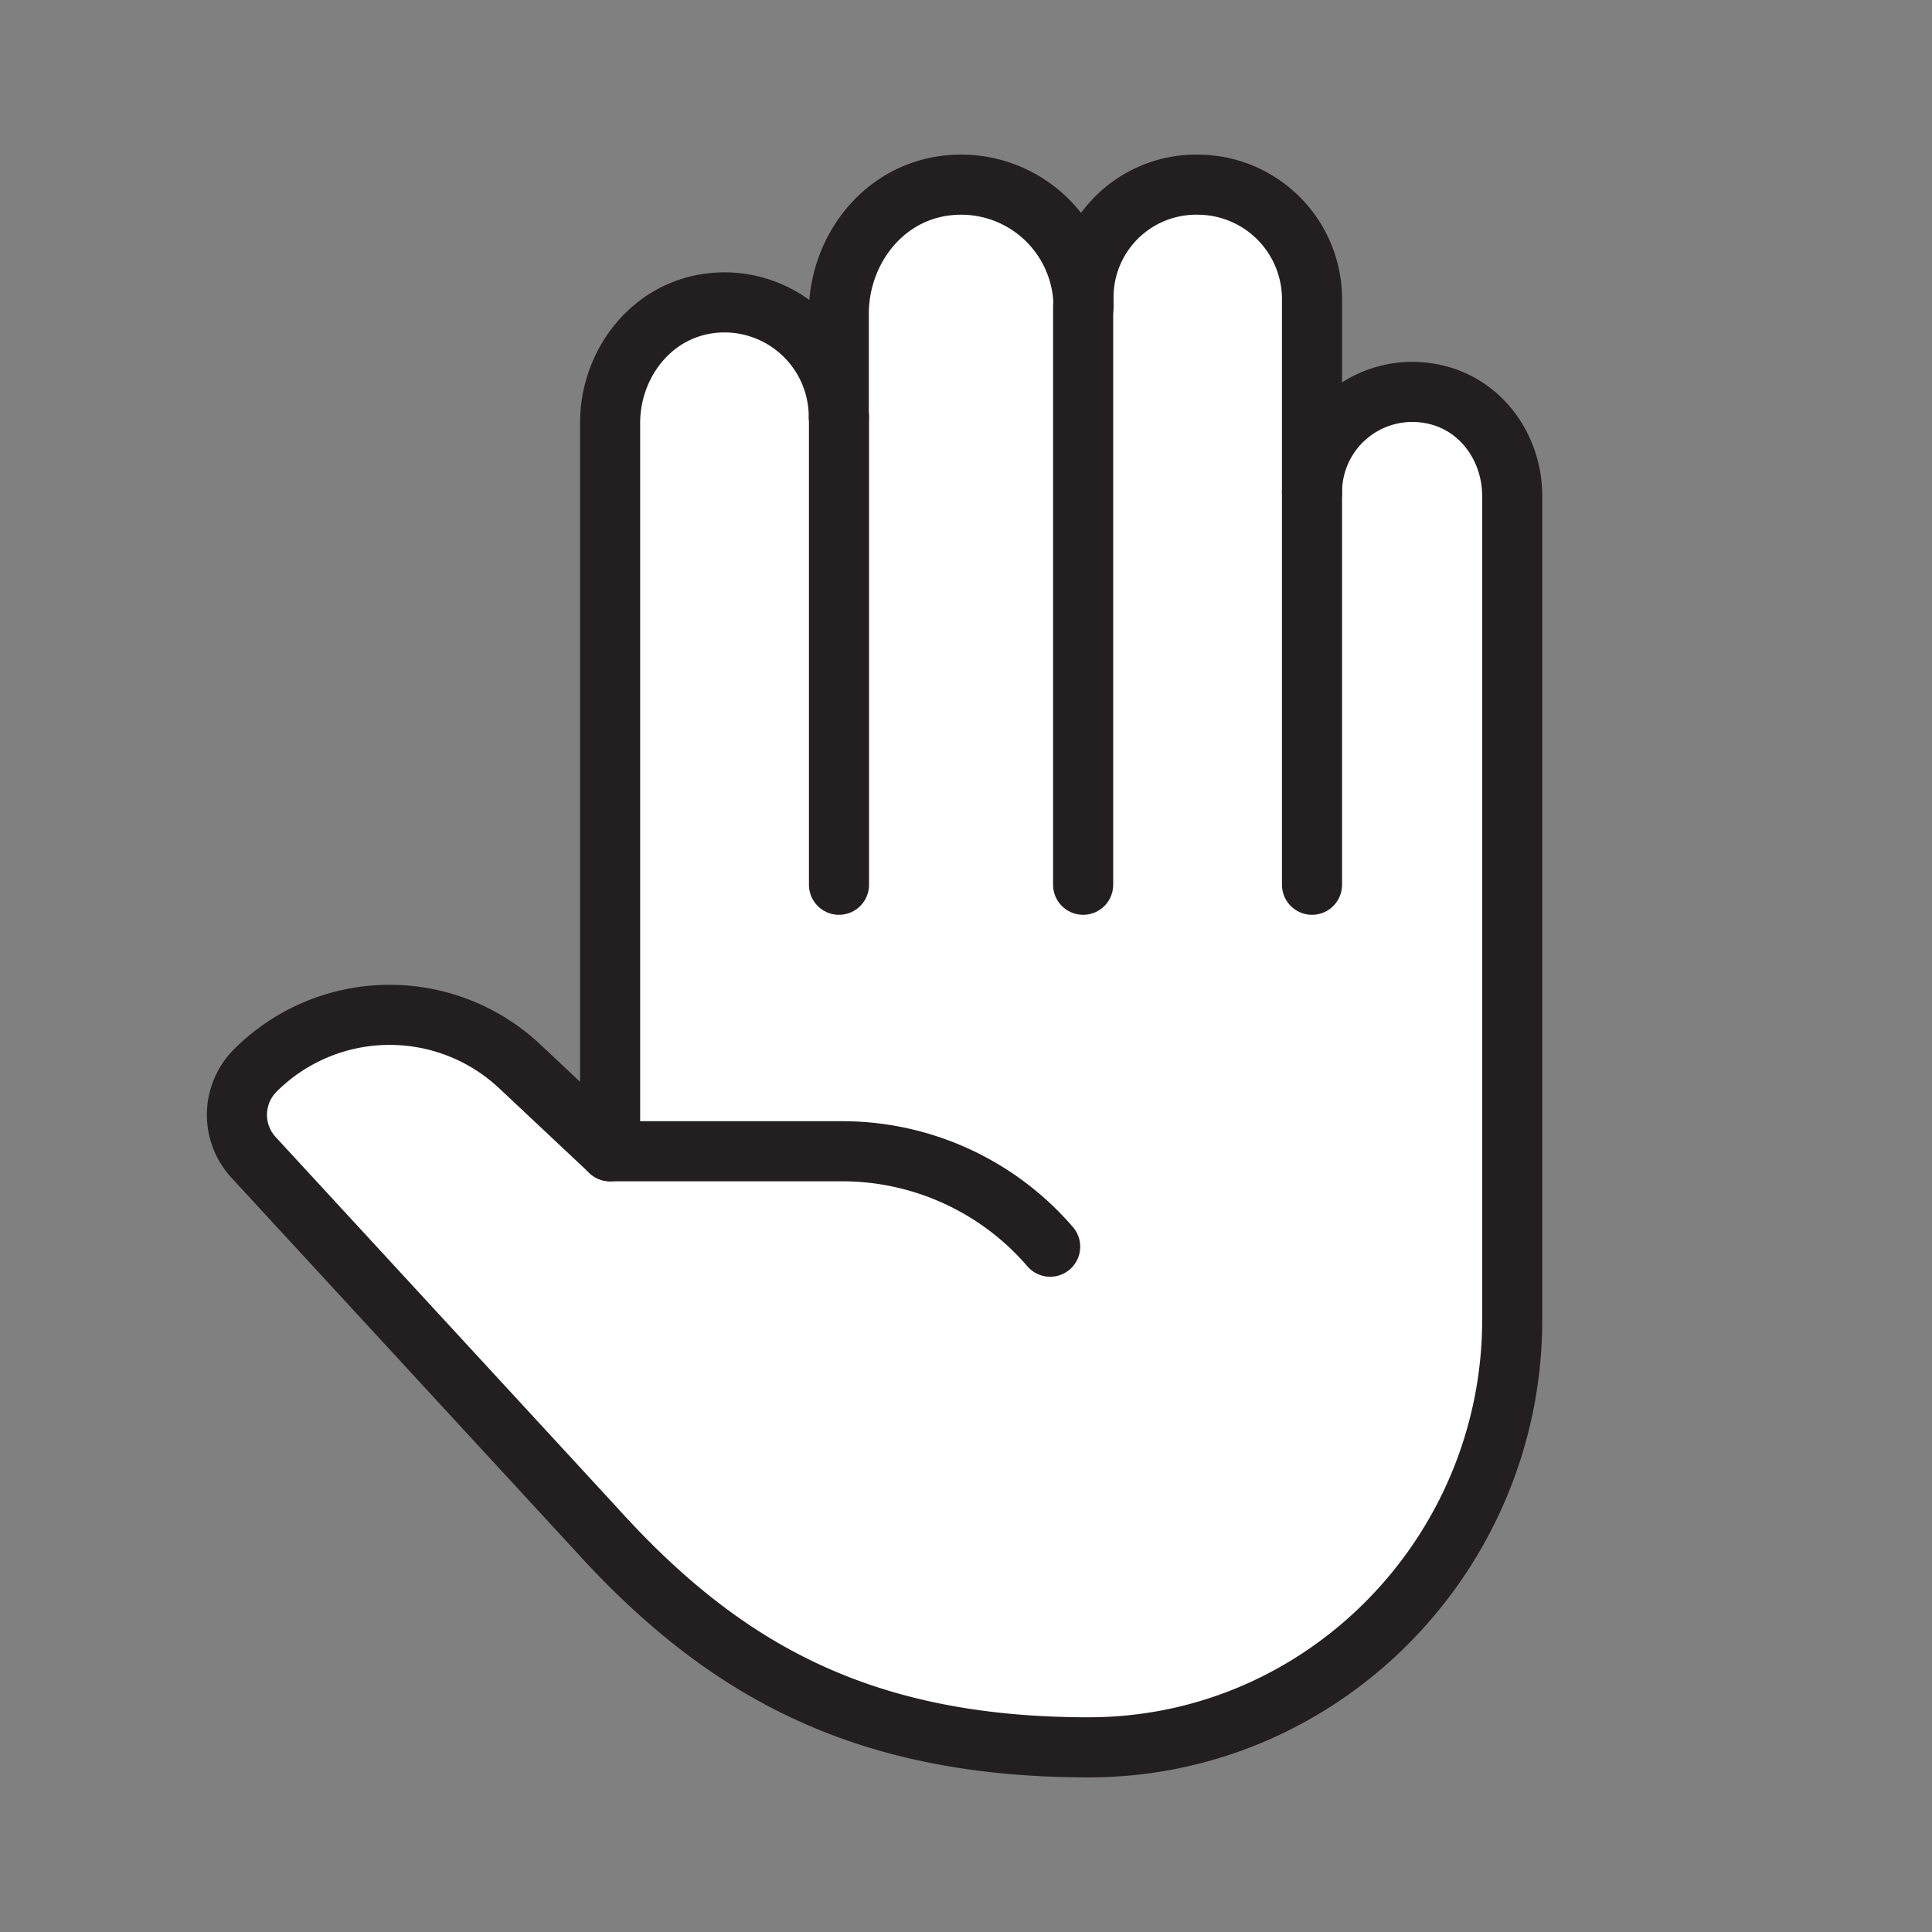 <?xml version="1.0" encoding="UTF-8" standalone="no"?>
<svg
   inkscape:version="1.1 (ce6663b3b7, 2021-05-25)"
   sodipodi:docname="paper-left.svg"
   id="svg75"
   version="1.1"
   viewBox="0 0 300 300"
   width="300"
   height="300"
   xmlns:inkscape="http://www.inkscape.org/namespaces/inkscape"
   xmlns:sodipodi="http://sodipodi.sourceforge.net/DTD/sodipodi-0.dtd"
   xmlns="http://www.w3.org/2000/svg"
   xmlns:svg="http://www.w3.org/2000/svg"
   xmlns:rdf="http://www.w3.org/1999/02/22-rdf-syntax-ns#"
   xmlns:cc="http://creativecommons.org/ns#"
   xmlns:dc="http://purl.org/dc/elements/1.1/">
  <rect x="0" y="0" width="300" height="300" fill="#808080" stroke="none"/>
  <sodipodi:namedview
     inkscape:current-layer="svg75"
     inkscape:window-maximized="1"
     inkscape:window-y="27"
     inkscape:window-x="0"
     inkscape:cy="183.3792"
     inkscape:cx="91.838689"
     inkscape:zoom="1.6768532"
     showgrid="false"
     id="namedview77"
     inkscape:window-height="964"
     inkscape:window-width="1920"
     inkscape:pageshadow="2"
     inkscape:pageopacity="0"
     guidetolerance="10"
     gridtolerance="10"
     objecttolerance="10"
     borderopacity="1"
     bordercolor="#666666"
     pagecolor="#ffffff"
     inkscape:document-rotation="0"
     fit-margin-top="0"
     fit-margin-left="0"
     fit-margin-right="0"
     fit-margin-bottom="0"
     inkscape:pagecheckerboard="0" />
  <defs
     id="defs4">
    <style
       id="style2">.cls-1{isolation:isolate;}.cls-2{fill:#cfdfff;}.cls-3{opacity:0.3;mix-blend-mode:multiply;}.cls-4{fill:#fff;}.cls-5{fill:#ffe84a;}.cls-5,.cls-6,.cls-7,.cls-8{stroke:#231f20;stroke-width:9.33px;}.cls-5,.cls-7,.cls-8{stroke-miterlimit:10;}.cls-6{fill:none;stroke-linecap:round;stroke-linejoin:round;}.cls-7{fill:#00e1d4;}.cls-8{fill:#f1baf5;}</style>
  </defs>
  <title
     id="title6">rock-paper-scissors-line-icons</title>
  <g
     transform="matrix(-1,0,0,1,239.484,24.008)"
     id="g843">
    <path
       class="cls-4"
       d="m 160.716,141.607 -14,13.15 V 41.667 c 0,-9.72 -7.24,-18.72 -17.77,-18.72 a 17.76,17.76 0 0 0 -17.71,17.77 v -16.05 c 0,-10.21 -7.59,-20 -19,-20 a 18.94,18.94 0 0 0 -19,19 v -1.13 a 17.5,17.5 0 0 0 -17.73,-17.87 17.76,17.76 0 0 0 -17.77,17.77 v 30 a 15.58,15.58 0 0 0 -15.58,-15.57 c -9.34,0 -15.57,7.65 -15.57,16.2 V 180.877 c 0,36.42 29.34,66.44 65.78,66.44 a 103.28,103.28 0 0 0 76.66,-34.08 l 53,-57.52 a 9.76,9.76 0 0 0 -0.29,-13.54 v 0 a 29.53,29.53 0 0 0 -41.02,-0.57 z"
       id="path36"
       style="isolation:isolate;stroke-width:9.332;stroke-miterlimit:4;stroke-dasharray:none" />
    <line
       class="cls-6"
       x1="35.756"
       y1="52.417"
       x2="35.756"
       y2="113.377"
       id="line38"
       style="isolation:isolate;stroke-width:9.332;stroke-miterlimit:4;stroke-dasharray:none" />
    <line
       class="cls-6"
       x1="71.296"
       y1="23.637"
       x2="71.296"
       y2="113.377"
       id="line40"
       style="isolation:isolate;stroke-width:9.332;stroke-miterlimit:4;stroke-dasharray:none" />
    <line
       class="cls-6"
       x1="109.206"
       y1="40.717"
       x2="109.206"
       y2="113.377"
       id="line42"
       style="isolation:isolate;stroke-width:9.332;stroke-miterlimit:4;stroke-dasharray:none" />
    <path
       class="cls-6"
       d="m 144.756,154.757 h -36 a 42.61,42.61 0 0 0 -32.34,14.82"
       id="path44"
       style="isolation:isolate;stroke-width:9.332;stroke-miterlimit:4;stroke-dasharray:none" />
    <path
       class="cls-6"
       d="m 158.746,141.607 -14,13.15 V 41.667 c 0,-9.72 -7.24,-18.72 -17.78,-18.72 a 17.77,17.77 0 0 0 -17.73,17.77 v -16.05 c 0,-10.21 -7.58,-20 -19,-20 a 19,19 0 0 0 -19,19 v -1.13 a 17.49,17.49 0 0 0 -17.71,-17.87 17.77,17.77 0 0 0 -17.77,17.77 v 30 a 15.57,15.57 0 0 0 -15.52,-15.59 c -9.34,0 -15.57,7.65 -15.57,16.2 V 180.877 c 0,36.42 29.34,66.44 65.78,66.44 35.6,0 57.08,-12.39 76.66,-34.08 l 53,-57.52 a 9.75,9.75 0 0 0 -0.3,-13.54 v 0 a 29.51,29.51 0 0 0 -41.06,-0.57 z"
       id="path46"
       style="isolation:isolate;stroke-width:9.332;stroke-miterlimit:4;stroke-dasharray:none" />
  </g>
</svg>
